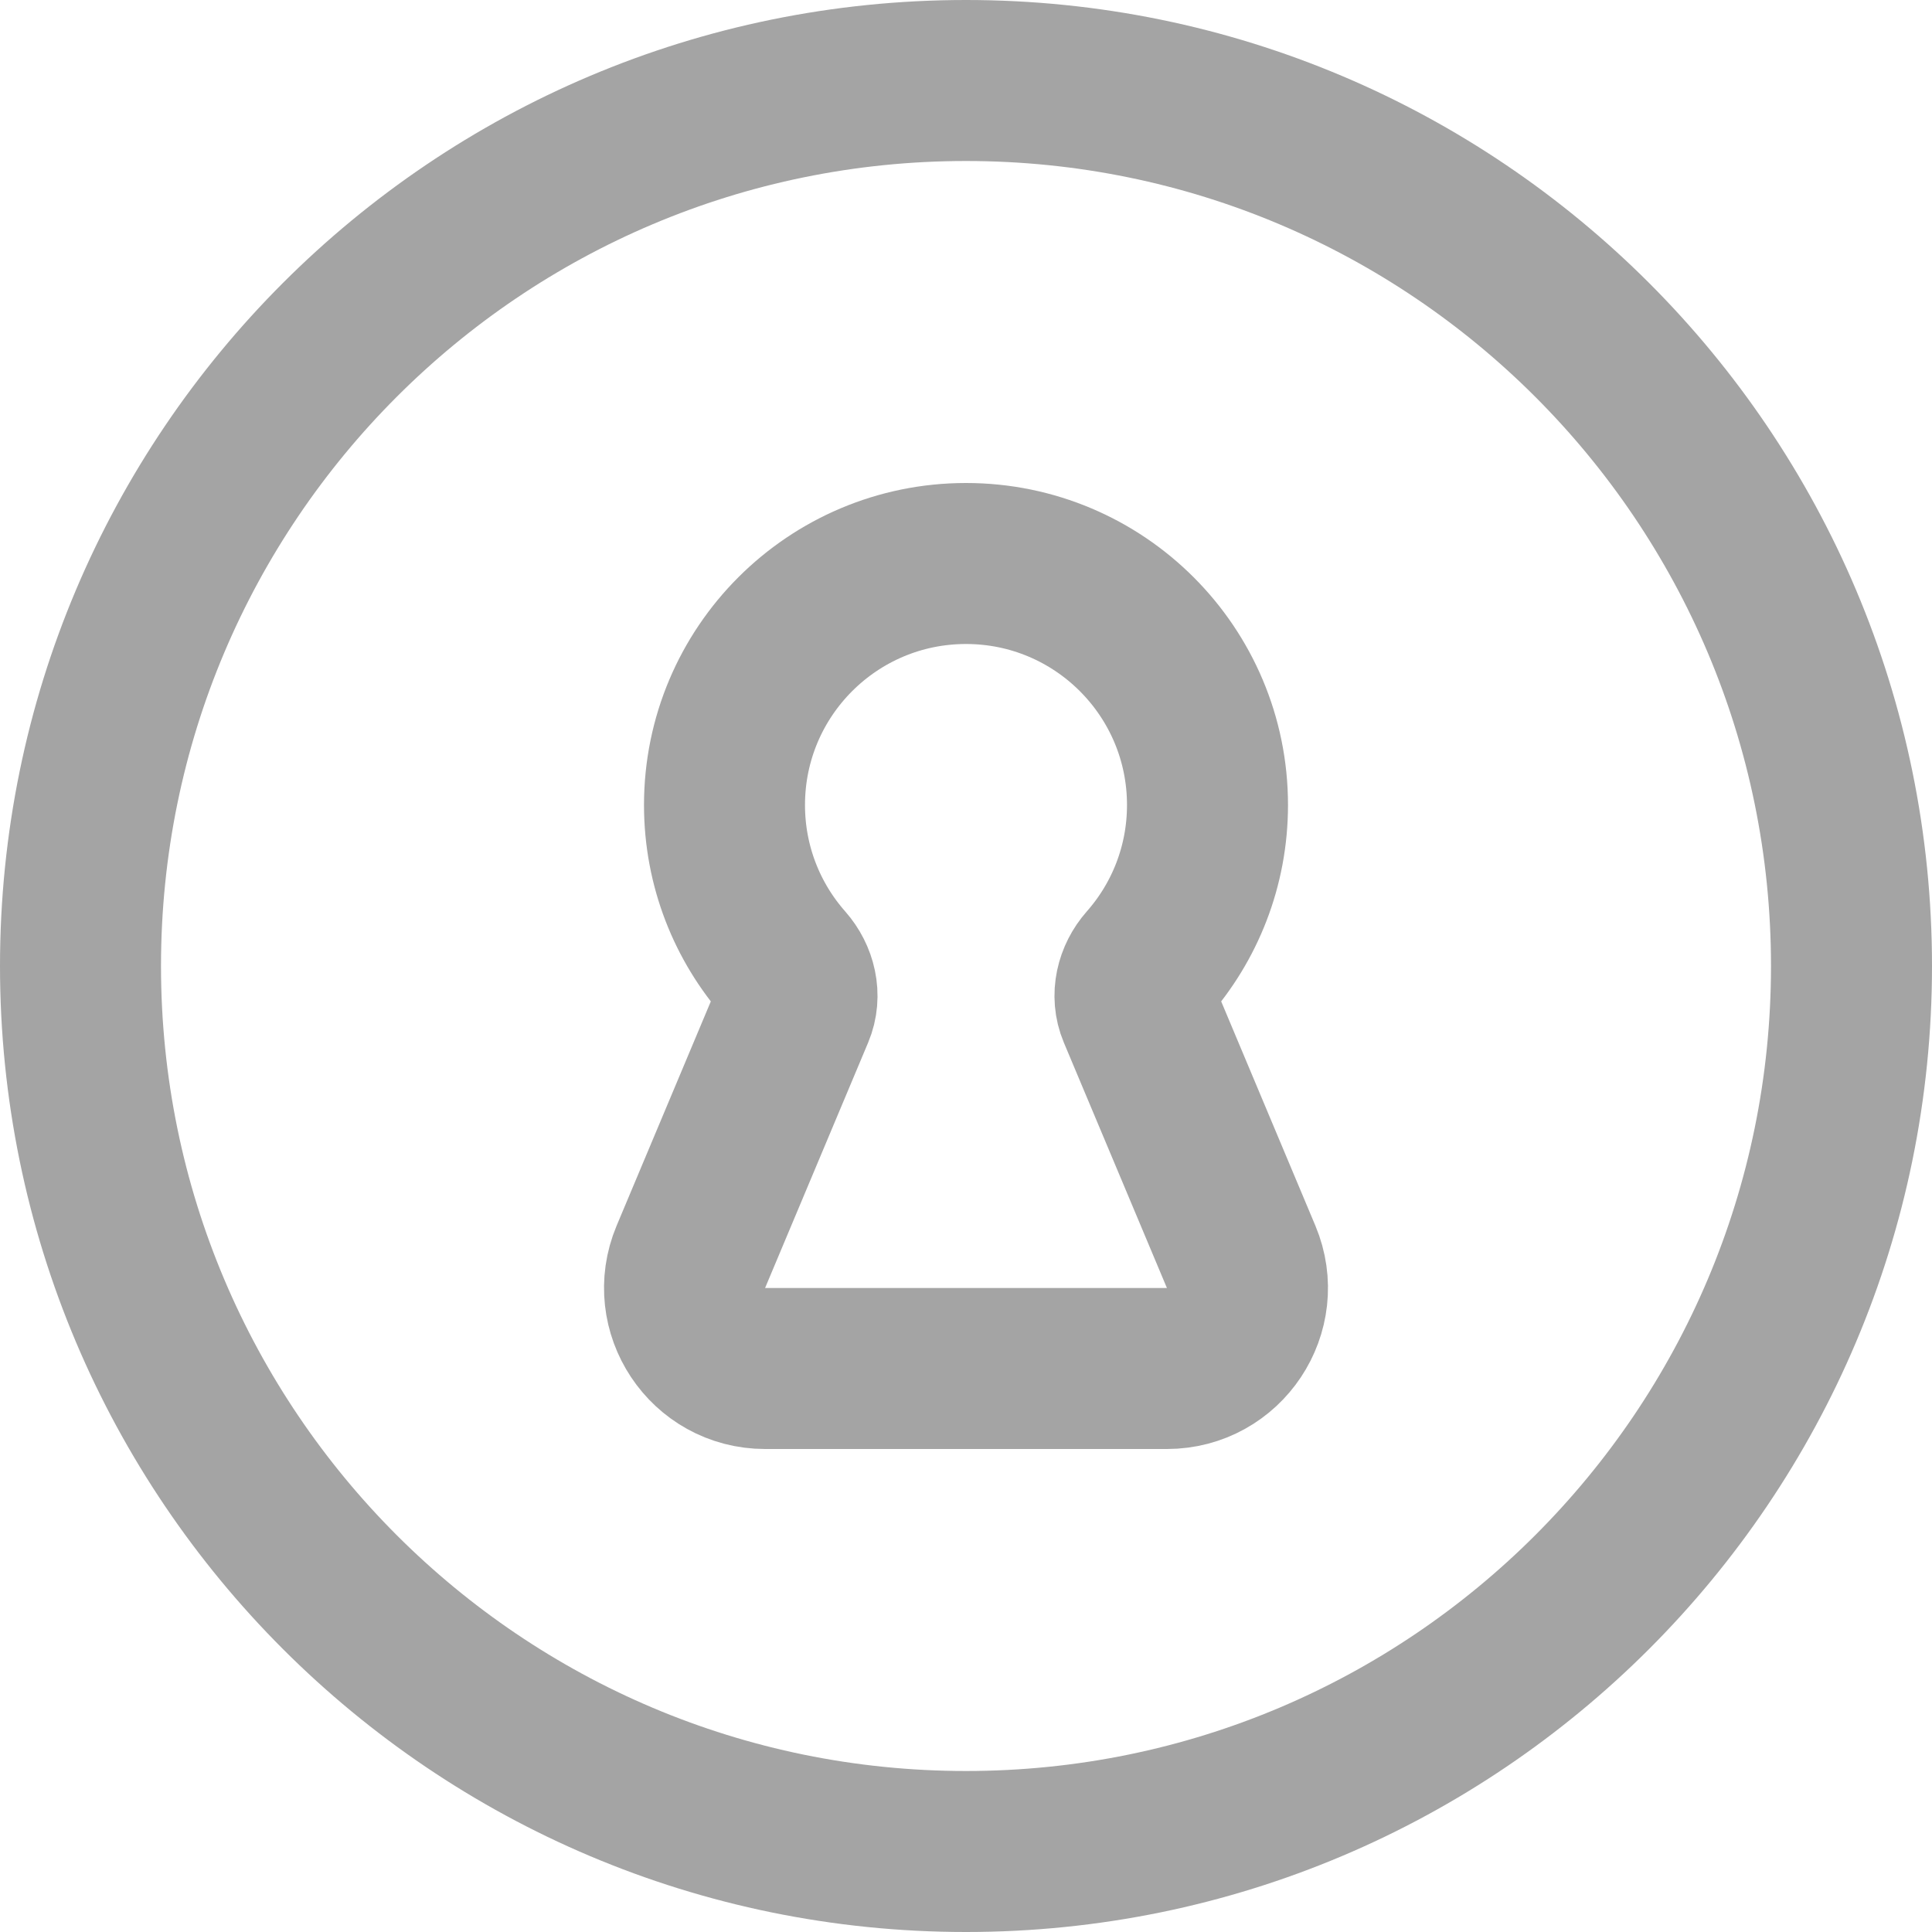 <svg width="24" height="24" viewBox="0 0 24 24" fill="none" xmlns="http://www.w3.org/2000/svg">
<path d="M12 7C10.343 7 9 8.343 9 10C9 10.76 9.283 11.455 9.749 11.983C9.89 12.143 9.945 12.368 9.862 12.565L8.582 15.613C8.306 16.272 8.79 17 9.504 17H14.496C15.21 17 15.694 16.272 15.418 15.613L14.138 12.565C14.055 12.368 14.11 12.143 14.251 11.983C14.717 11.455 15 10.76 15 10C15 8.343 13.657 7 12 7Z" stroke="#A4A4A4" stroke-width="2"/>
<path d="M1 12C1 5.925 5.925 1 12 1C18.075 1 23 5.925 23 12C23 18.075 18.075 23 12 23C5.925 23 1 18.075 1 12Z" stroke="#A4A4A4" stroke-width="2"/>
</svg>
